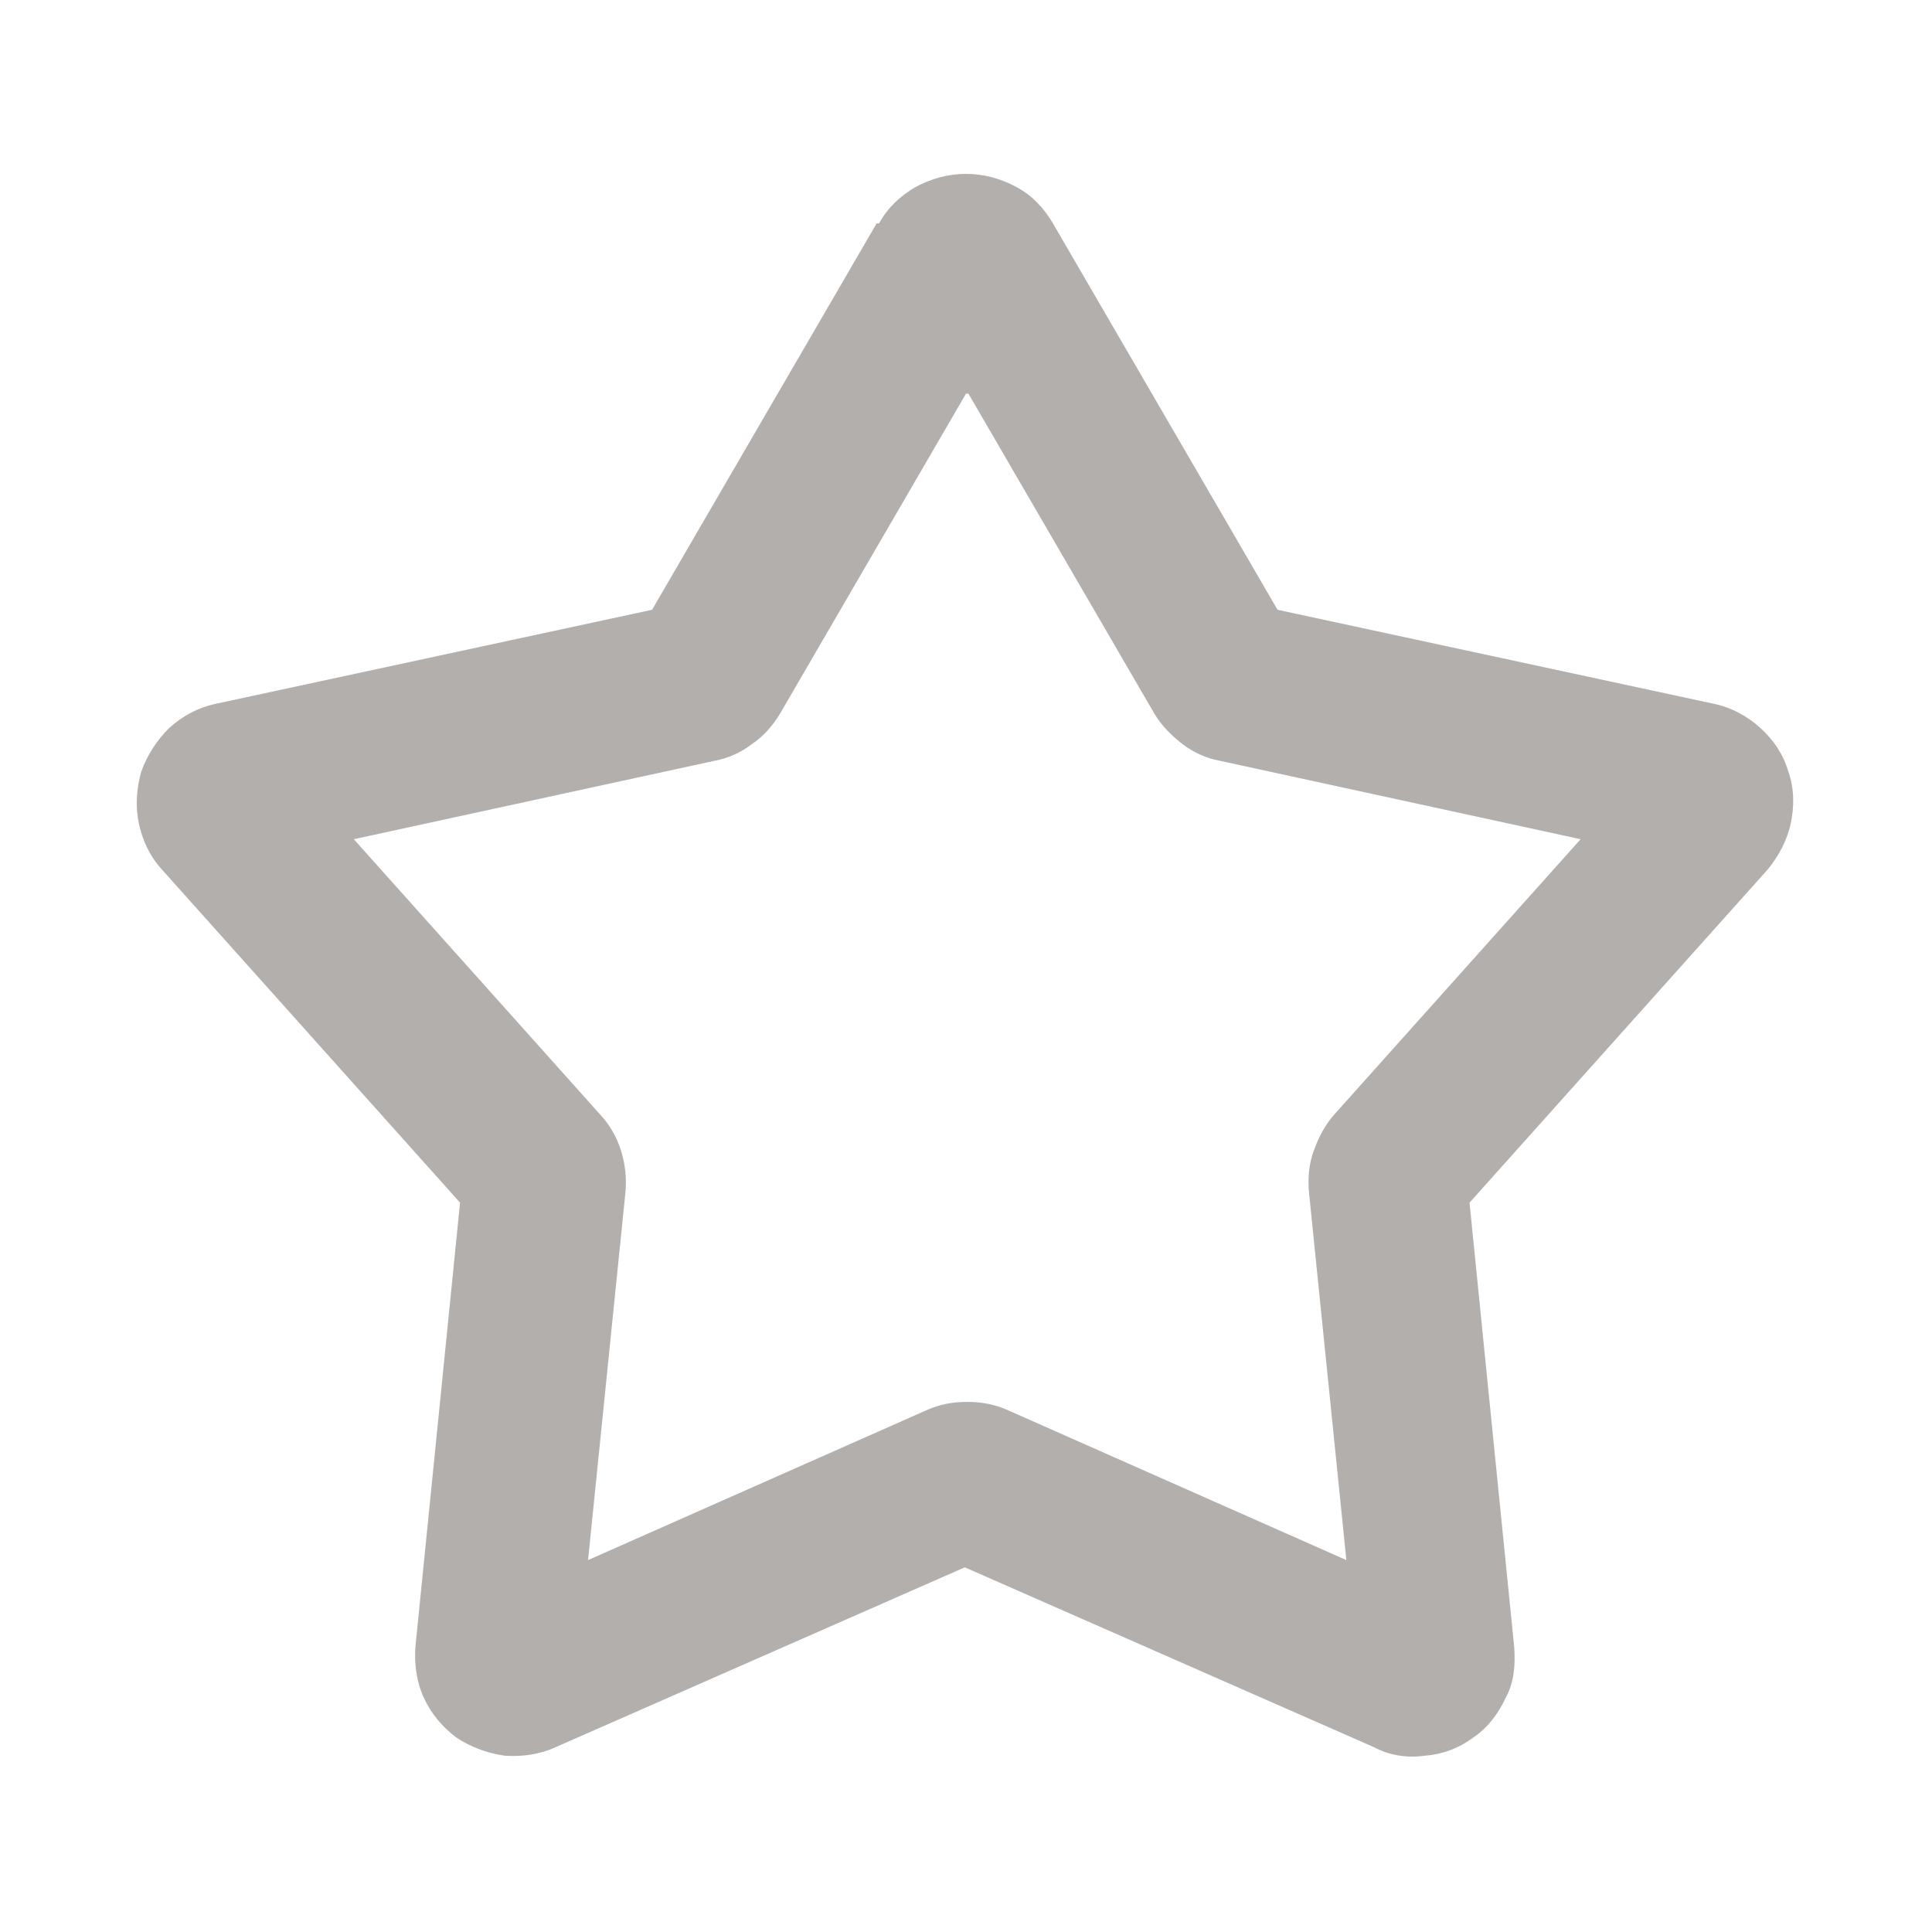 <?xml version="1.0" encoding="UTF-8"?>
<svg id="_圖層_1" data-name="圖層_1" xmlns="http://www.w3.org/2000/svg" version="1.1" viewBox="0 0 16 16">
  <!-- Generator: Adobe Illustrator 29.8.2, SVG Export Plug-In . SVG Version: 2.1.1 Build 3)  -->
  <defs>
    <style>
      .st0 {
        fill: #b3afad;
        fill-rule: evenodd;
      }
    </style>
  </defs>
  <path class="st0" d="M7.28,1.85c.07-.13.18-.23.3-.3.13-.07.27-.11.42-.11s.29.04.42.11c.13.07.23.18.3.3l1.86,3.2,3.62.78c.14.03.27.1.38.2s.19.22.23.36c.05.14.05.29.02.43s-.1.27-.19.38l-2.47,2.76.37,3.68c.01.15,0,.29-.07.42-.06.13-.15.25-.27.33-.12.09-.26.14-.4.15-.14.02-.29,0-.42-.07l-3.39-1.49-3.39,1.49c-.13.06-.28.08-.42.07-.14-.02-.28-.07-.4-.15-.12-.09-.21-.2-.27-.33-.06-.13-.08-.28-.07-.42l.37-3.68-2.47-2.76c-.1-.11-.16-.24-.19-.38-.03-.14-.02-.29.02-.43.05-.14.13-.26.23-.36.11-.1.24-.17.38-.2l3.62-.78,1.86-3.2ZM8,3.26l-1.54,2.65c-.06.1-.14.19-.23.25-.09.07-.2.12-.31.14l-2.99.65,2.04,2.28c.16.17.23.41.21.64l-.31,3.05,2.8-1.24c.11-.05.22-.07.34-.07s.23.02.34.07l2.8,1.24-.31-3.05c-.01-.12,0-.23.04-.34s.09-.21.17-.3l2.04-2.28-2.99-.65c-.11-.02-.22-.07-.31-.14-.09-.07-.17-.15-.23-.25l-1.54-2.65Z"/>
</svg>